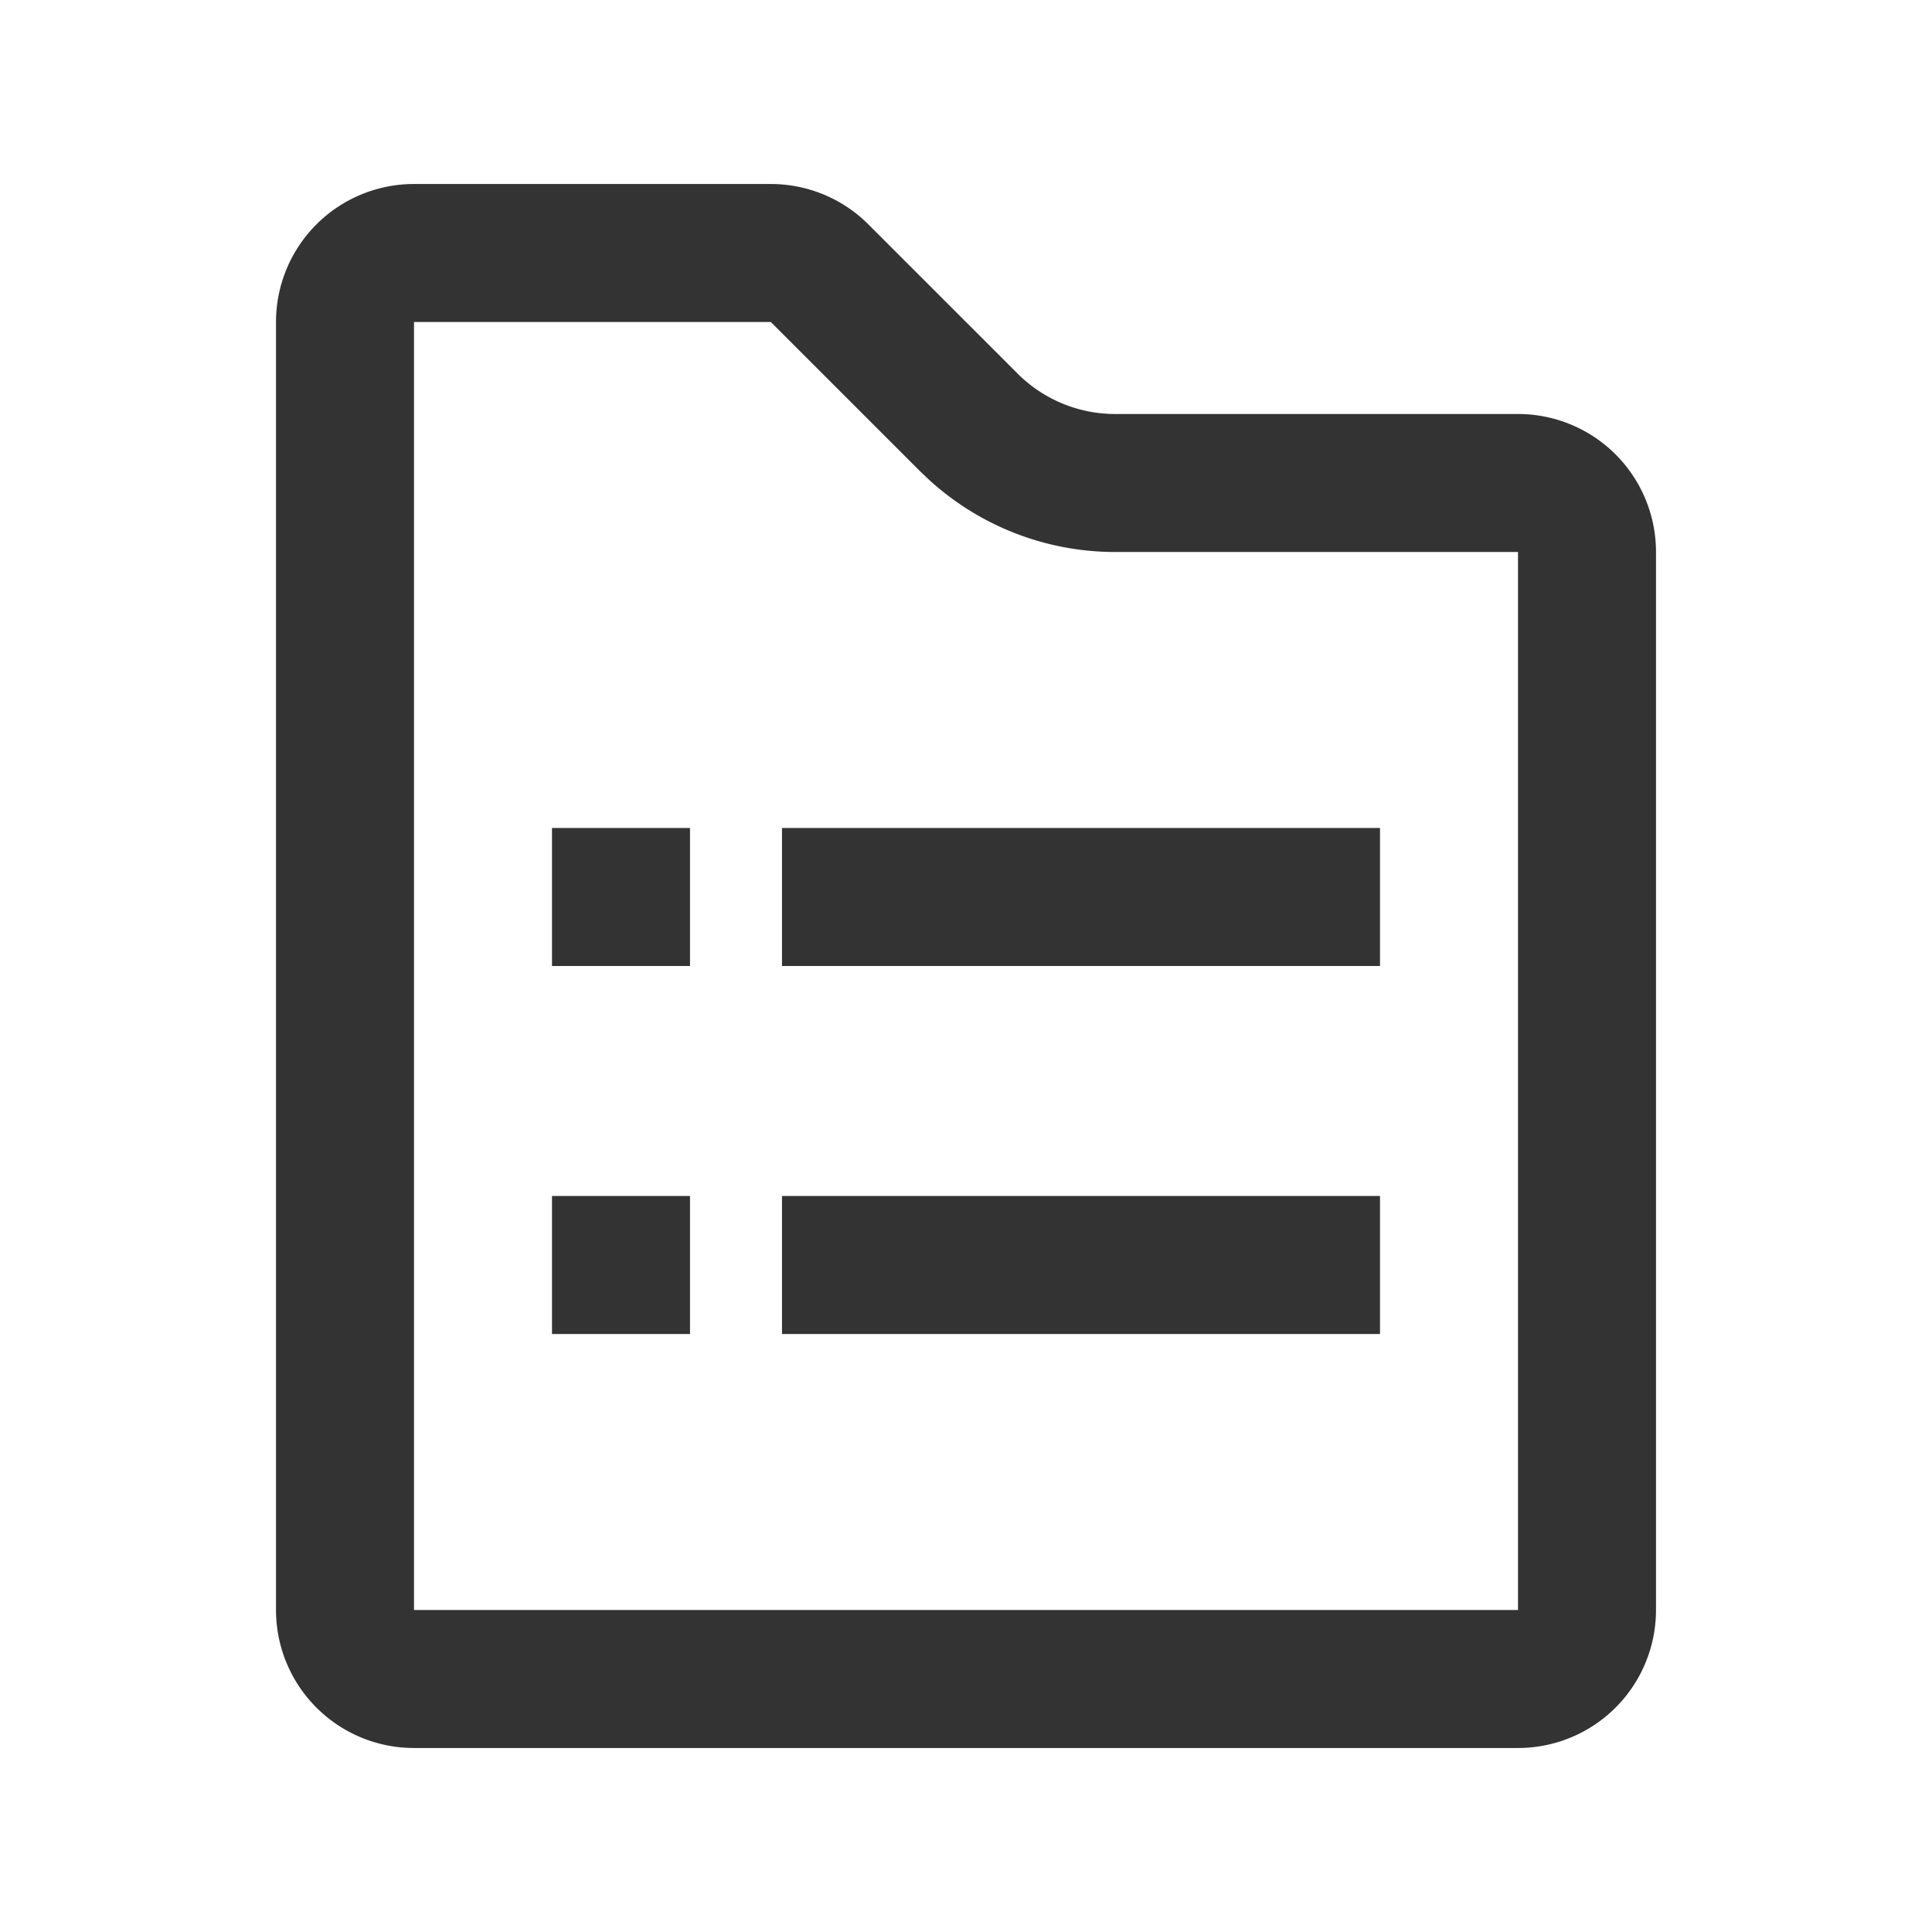 <?xml version="1.0" standalone="no"?><!DOCTYPE svg PUBLIC "-//W3C//DTD SVG 1.1//EN" "http://www.w3.org/Graphics/SVG/1.1/DTD/svg11.dtd"><svg t="1720597489511" class="icon" viewBox="0 0 1024 1024" version="1.1" xmlns="http://www.w3.org/2000/svg" p-id="20544" xmlns:xlink="http://www.w3.org/1999/xlink" width="200" height="200"><path d="M408.552 97.524a73.143 73.143 0 0 1 51.736 21.431L539.307 197.973A73.143 73.143 0 0 0 591.067 219.429H804.571a73.143 73.143 0 0 1 73.143 73.143v560.762a73.143 73.143 0 0 1-73.143 73.143H219.429a73.143 73.143 0 0 1-73.143-73.143V170.667a73.143 73.143 0 0 1 73.143-73.143h189.123z m0 73.143H219.429v682.667h585.143V292.571h-213.504a146.286 146.286 0 0 1-98.499-38.132L487.619 249.734 408.552 170.667zM365.714 633.905v73.143h-73.143v-73.143h73.143z m365.714 0v73.143H414.476v-73.143h316.952z m-365.714-195.048v73.143h-73.143v-73.143h73.143z m365.714 0v73.143H414.476v-73.143h316.952z" p-id="20545" fill="#333333"></path></svg>